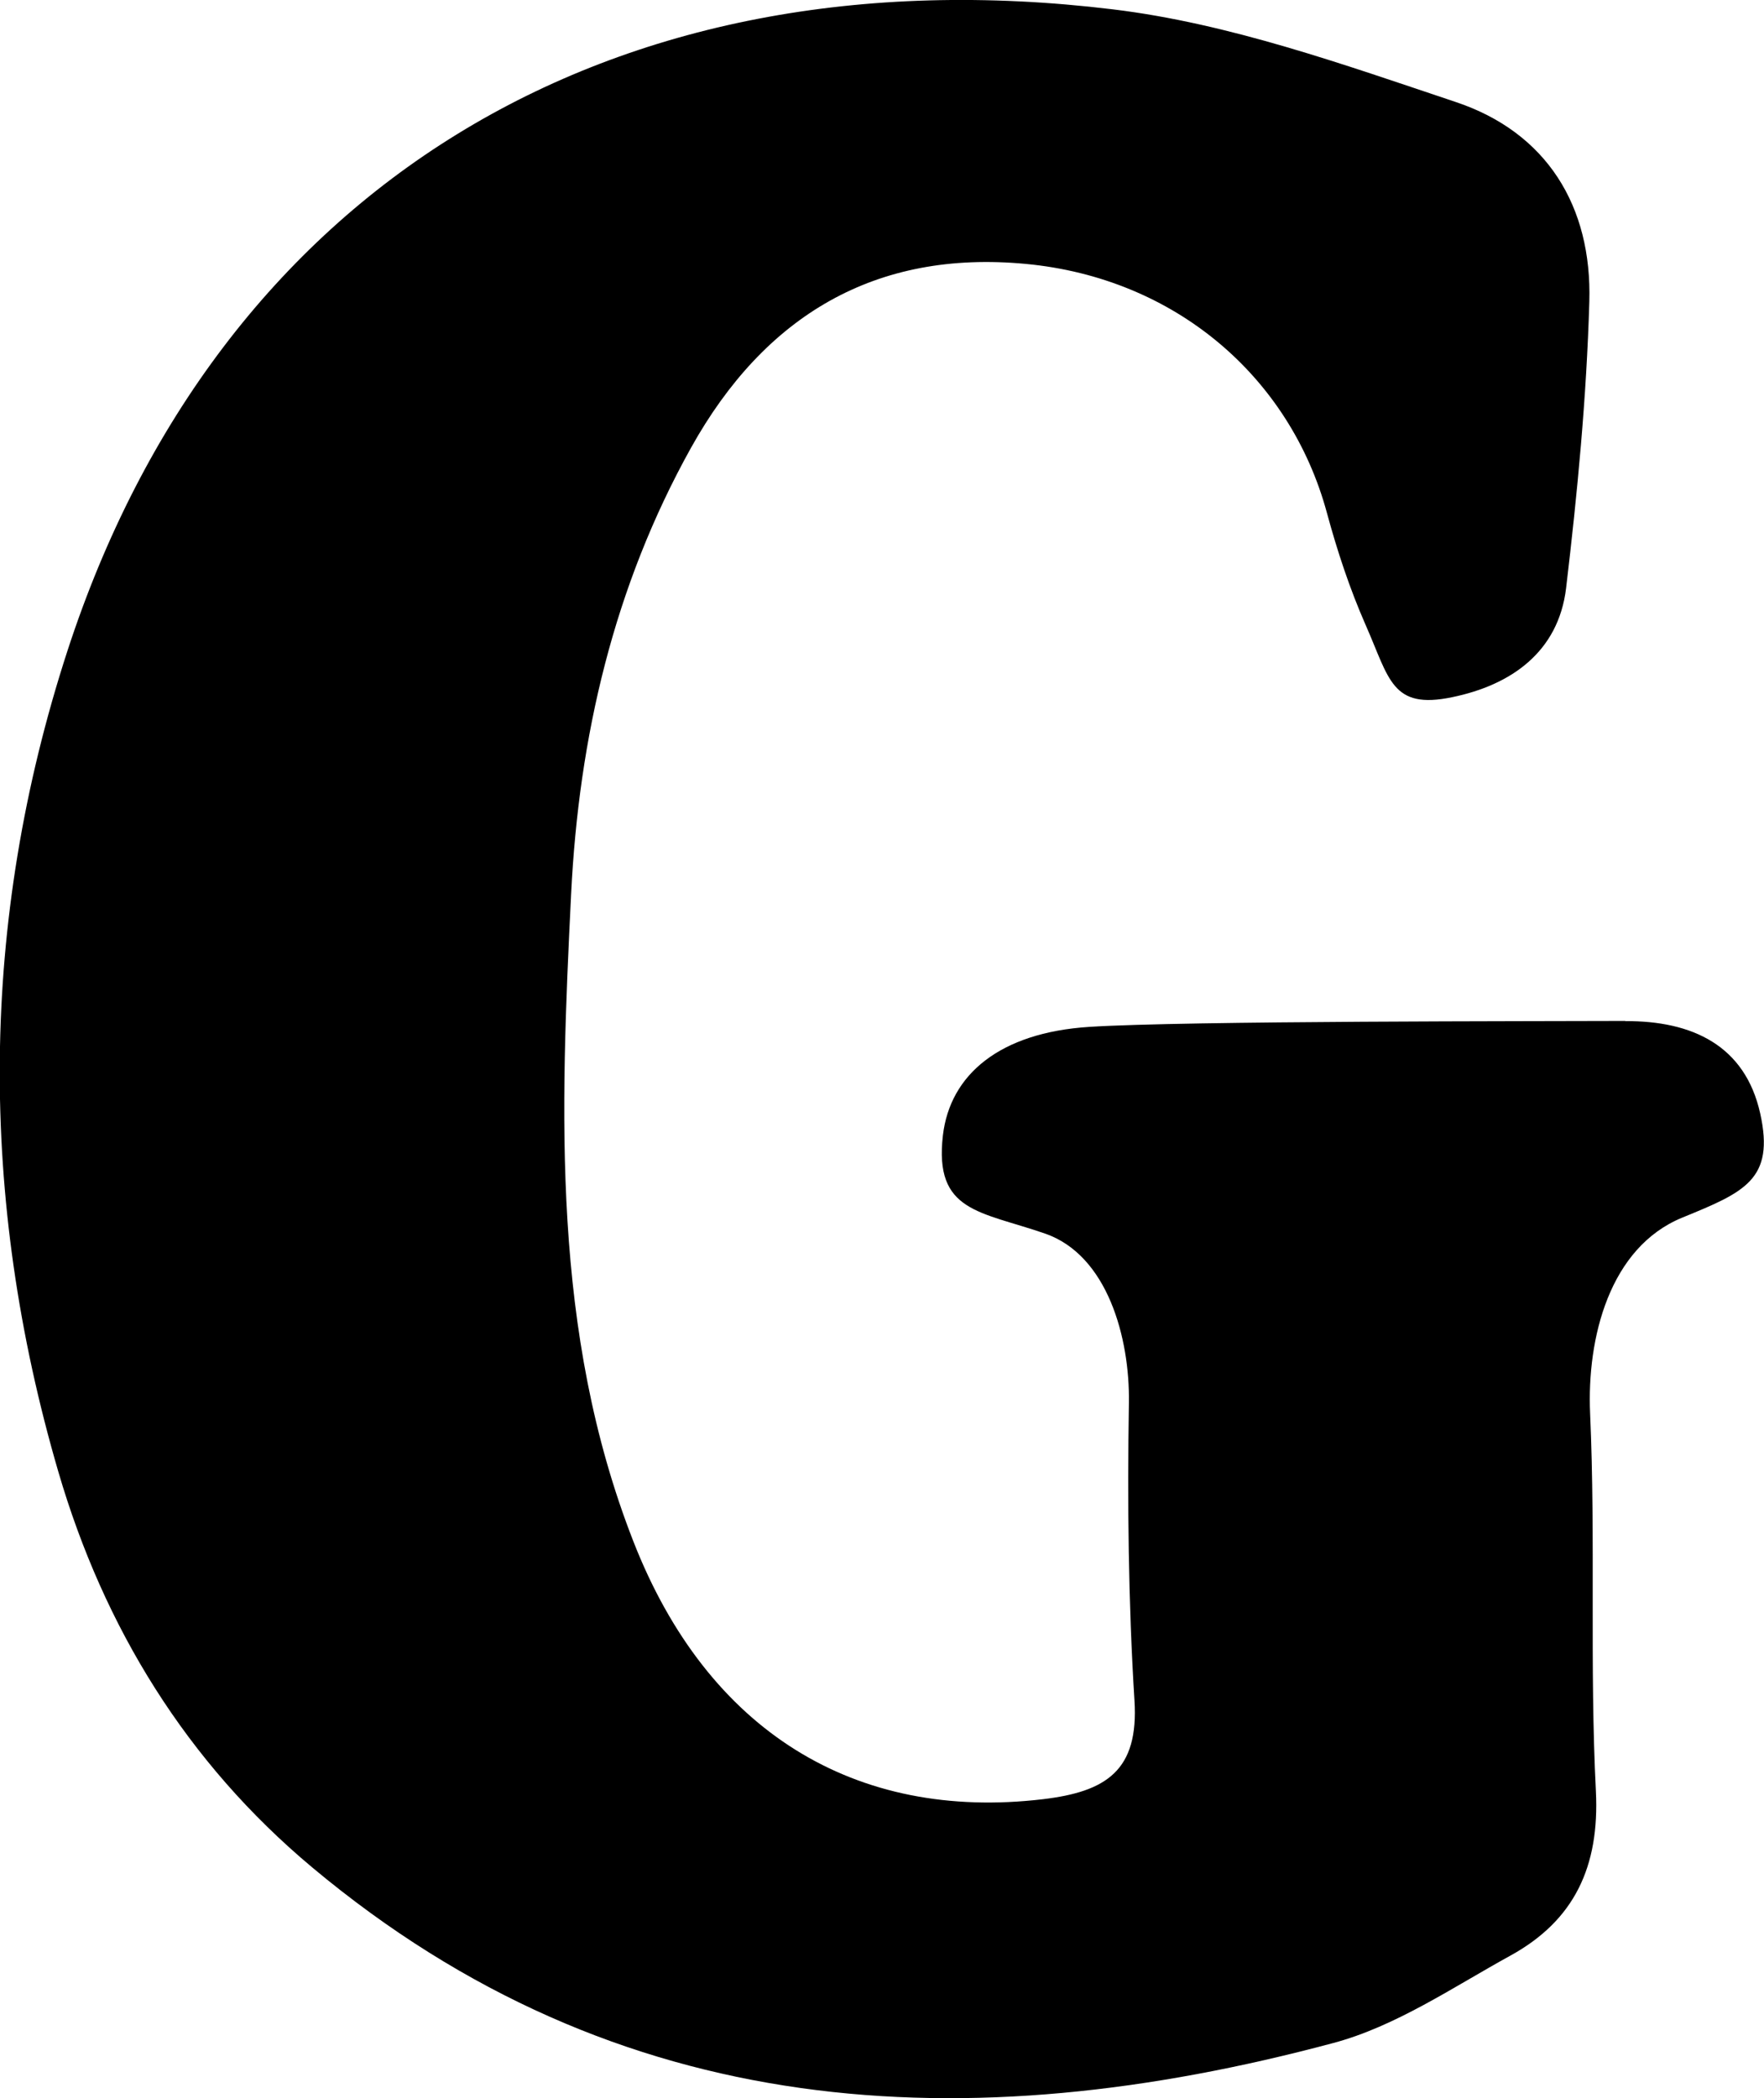 <?xml version="1.0" encoding="UTF-8"?>
<svg id="Layer_2" xmlns="http://www.w3.org/2000/svg" viewBox="0 0 88.77 105.57">
  <g id="Layer_1-2" data-name="Layer_1">
    <path id="G_upper" d="M81.79,51.38c3.36-.02,6.03,1.22,6.79,4.65.74,3.33-.8,3.96-3.93,5.24-3.65,1.5-4.8,6.04-4.63,9.86.28,6.32-.03,12.67.29,18.99.19,3.8-1.08,6.51-4.3,8.28-2.91,1.6-5.77,3.56-8.92,4.4-18.42,4.93-35.97,4.04-51.37-8.83-6.33-5.29-10.49-12.08-12.78-19.9-4.03-13.78-3.99-27.67.46-41.34C10.96,9.53,30.61-2.61,56,.47c5.86.71,11.6,2.77,17.25,4.66,4.59,1.53,6.87,5.25,6.73,10.05-.14,4.82-.6,9.63-1.17,14.42-.39,3.21-2.77,4.87-5.73,5.48-3.06.64-3.16-.93-4.36-3.64-.8-1.82-1.43-3.73-1.95-5.65-1.86-6.84-7.64-11.8-15.14-12.51-7.57-.72-13.14,2.59-16.85,9.24-3.9,7-5.65,14.57-6.04,22.47-.54,10.99-.99,22.02,3.13,32.56,3.74,9.58,11.18,14.1,20.62,12.98,3.18-.38,4.82-1.44,4.6-4.96-.31-4.98-.36-9.99-.28-14.99.05-3.25-1.07-7.42-4.22-8.51-3.26-1.13-5.59-1.07-5.14-4.94.36-3.07,2.87-5.17,7.36-5.46,4.81-.31,22.81-.28,26.98-.3Z"/>
  </g>
</svg>